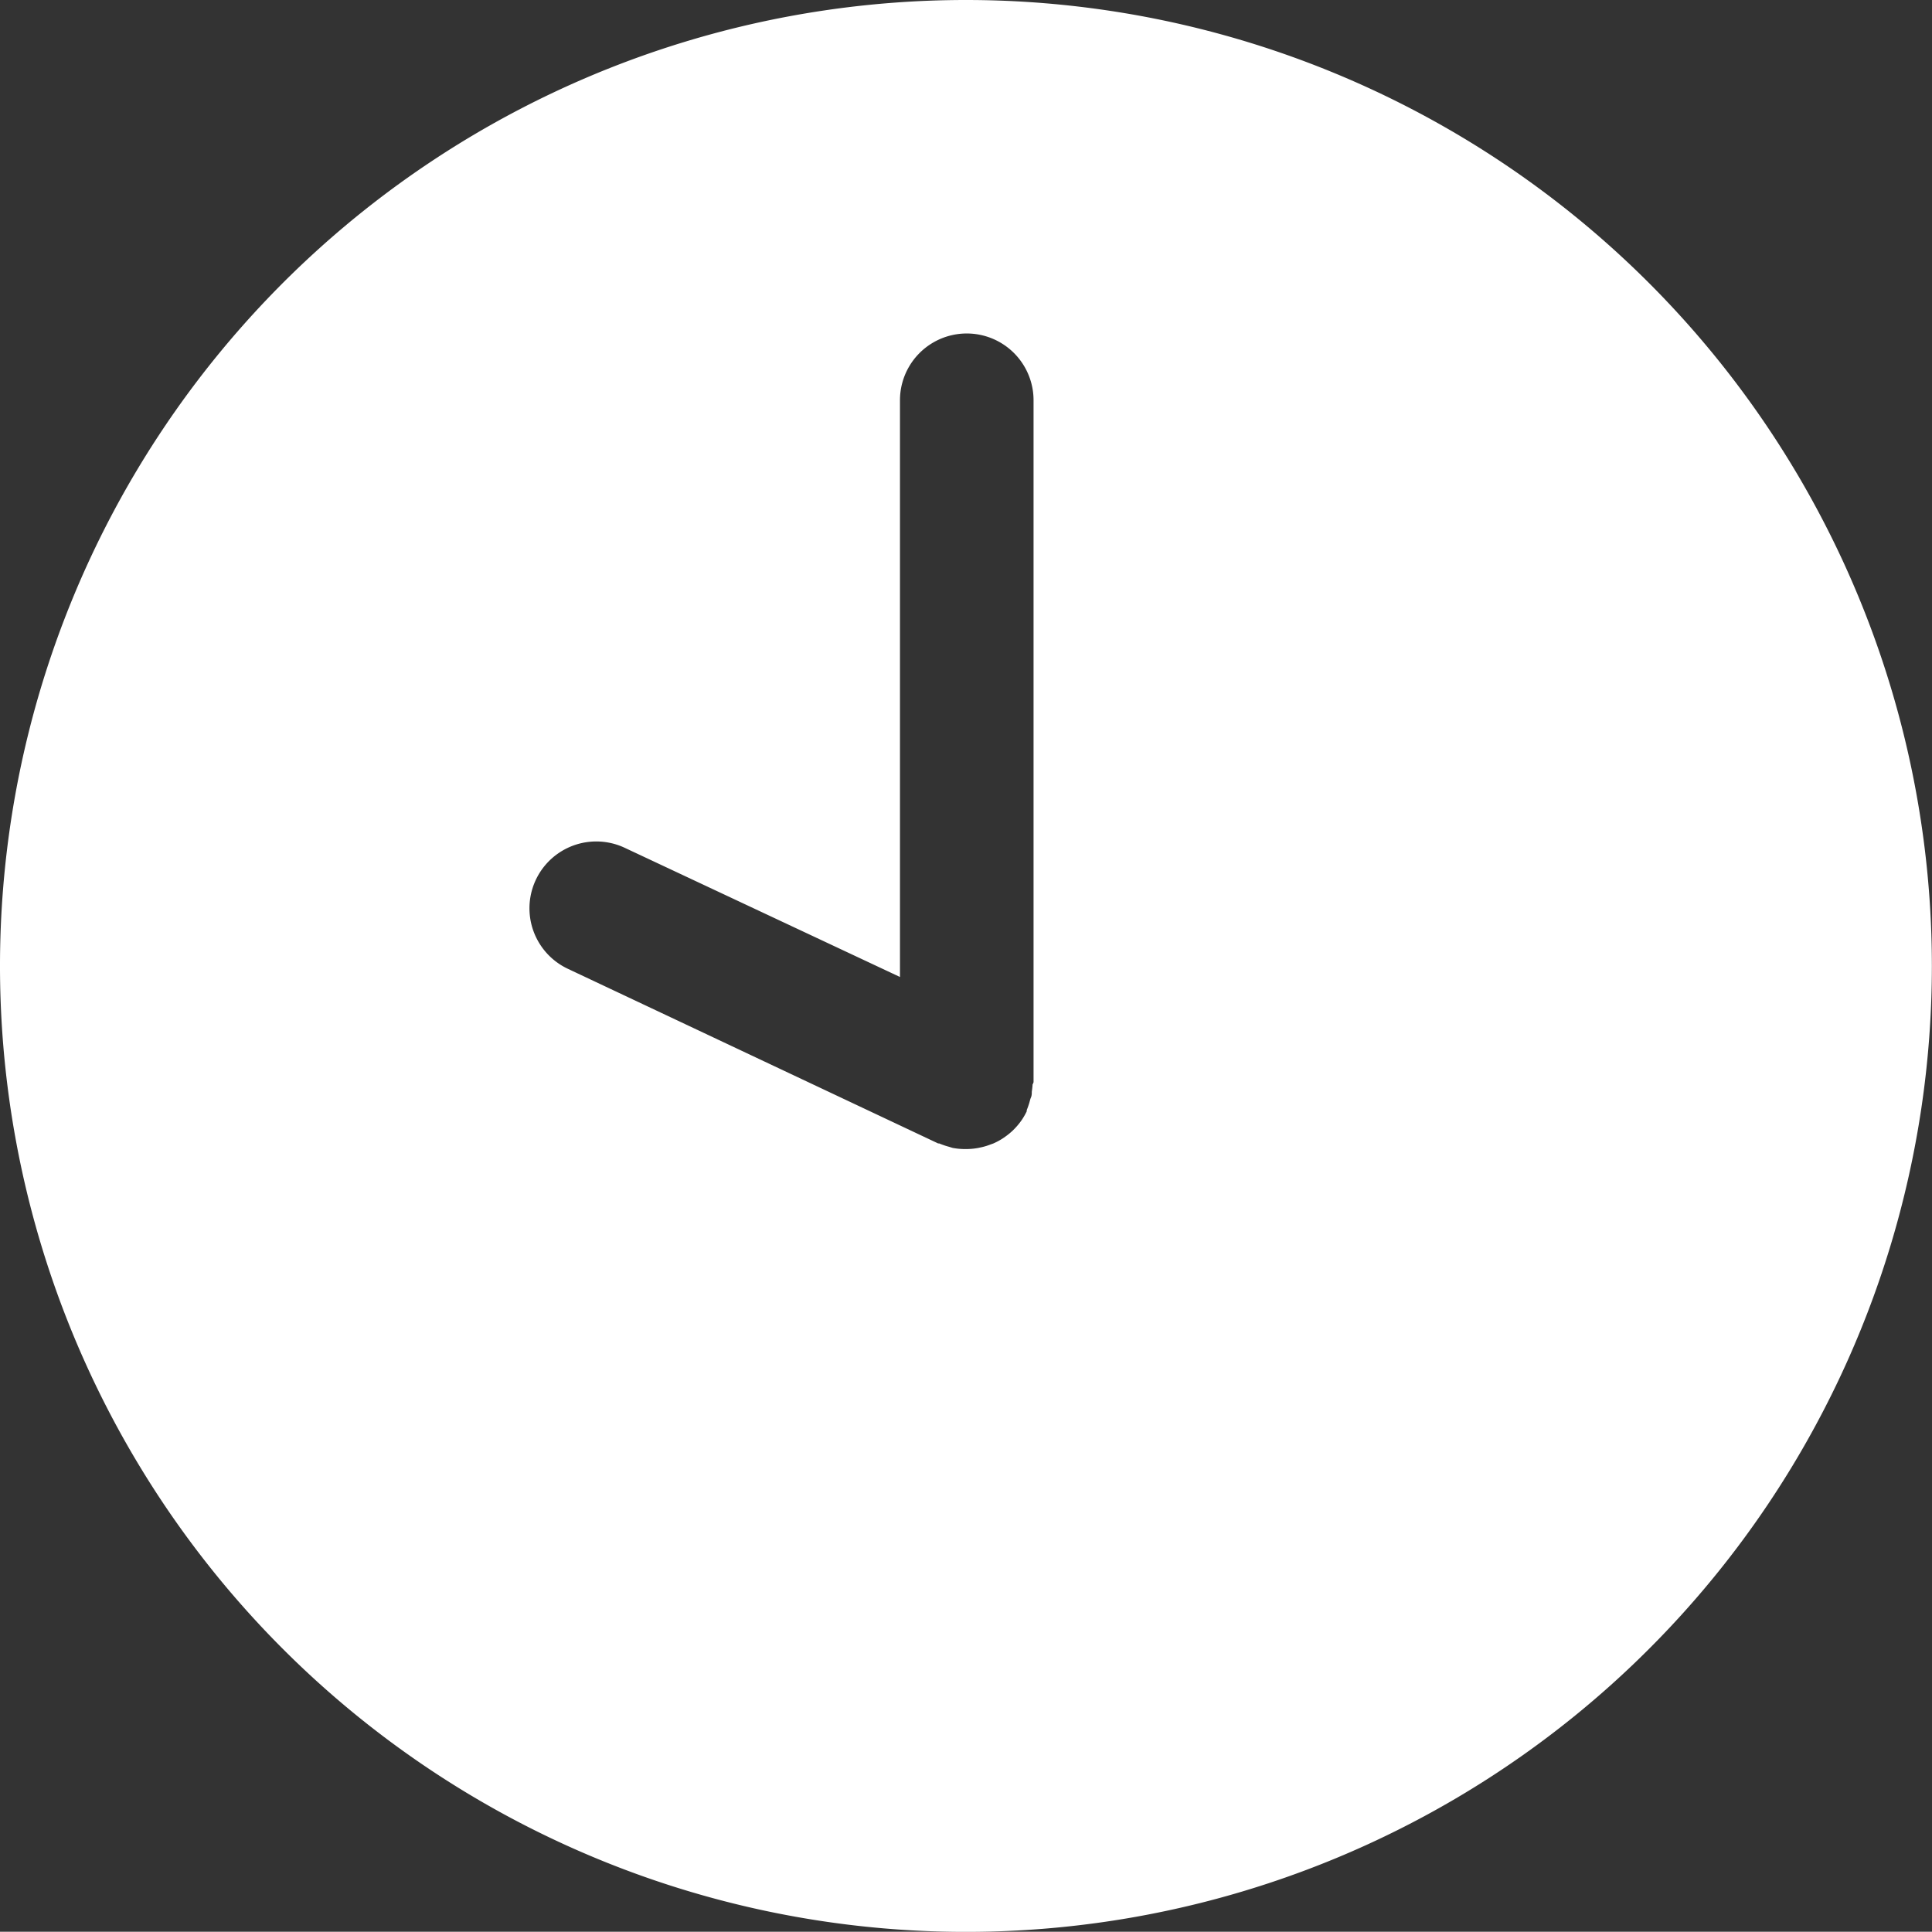 <svg xmlns="http://www.w3.org/2000/svg" viewBox="0 0 16.459 16.457"><rect x="0" y="0" width="16.459" height="16.457" fill="#333333" stroke="none"/><defs><style>.a{fill:#fff;}</style></defs><g transform="translate(0 0)"><path class="a" d="M364.229,336.55a8.229,8.229,0,1,0,8.229,8.229A8.23,8.23,0,0,0,364.229,336.55Zm.568,9.235a.646.646,0,0,1-.007.065c0,.016,0,.033-.007.049s-.01.033-.015.049-.013.04-.021.059c0,0,0,.007,0,.01a.566.566,0,0,1-.043.075l0,0a.585.585,0,0,1-.06.073l-.018.018a.566.566,0,0,1-.06.049l-.02.014a.558.558,0,0,1-.085.046l-.02.007a.541.541,0,0,1-.077.024l-.028.006a.575.575,0,0,1-.1.01l-.021,0a.571.571,0,0,1-.1-.01l-.029-.009a.63.63,0,0,1-.085-.029l-.009,0-3.155-1.488a.569.569,0,0,1,.486-1.03l2.344,1.1v-4.913a.569.569,0,1,1,1.138,0v5.81h0A.056.056,0,0,0,364.8,345.785Z" transform="translate(-356 -336.55)"/></g></svg>